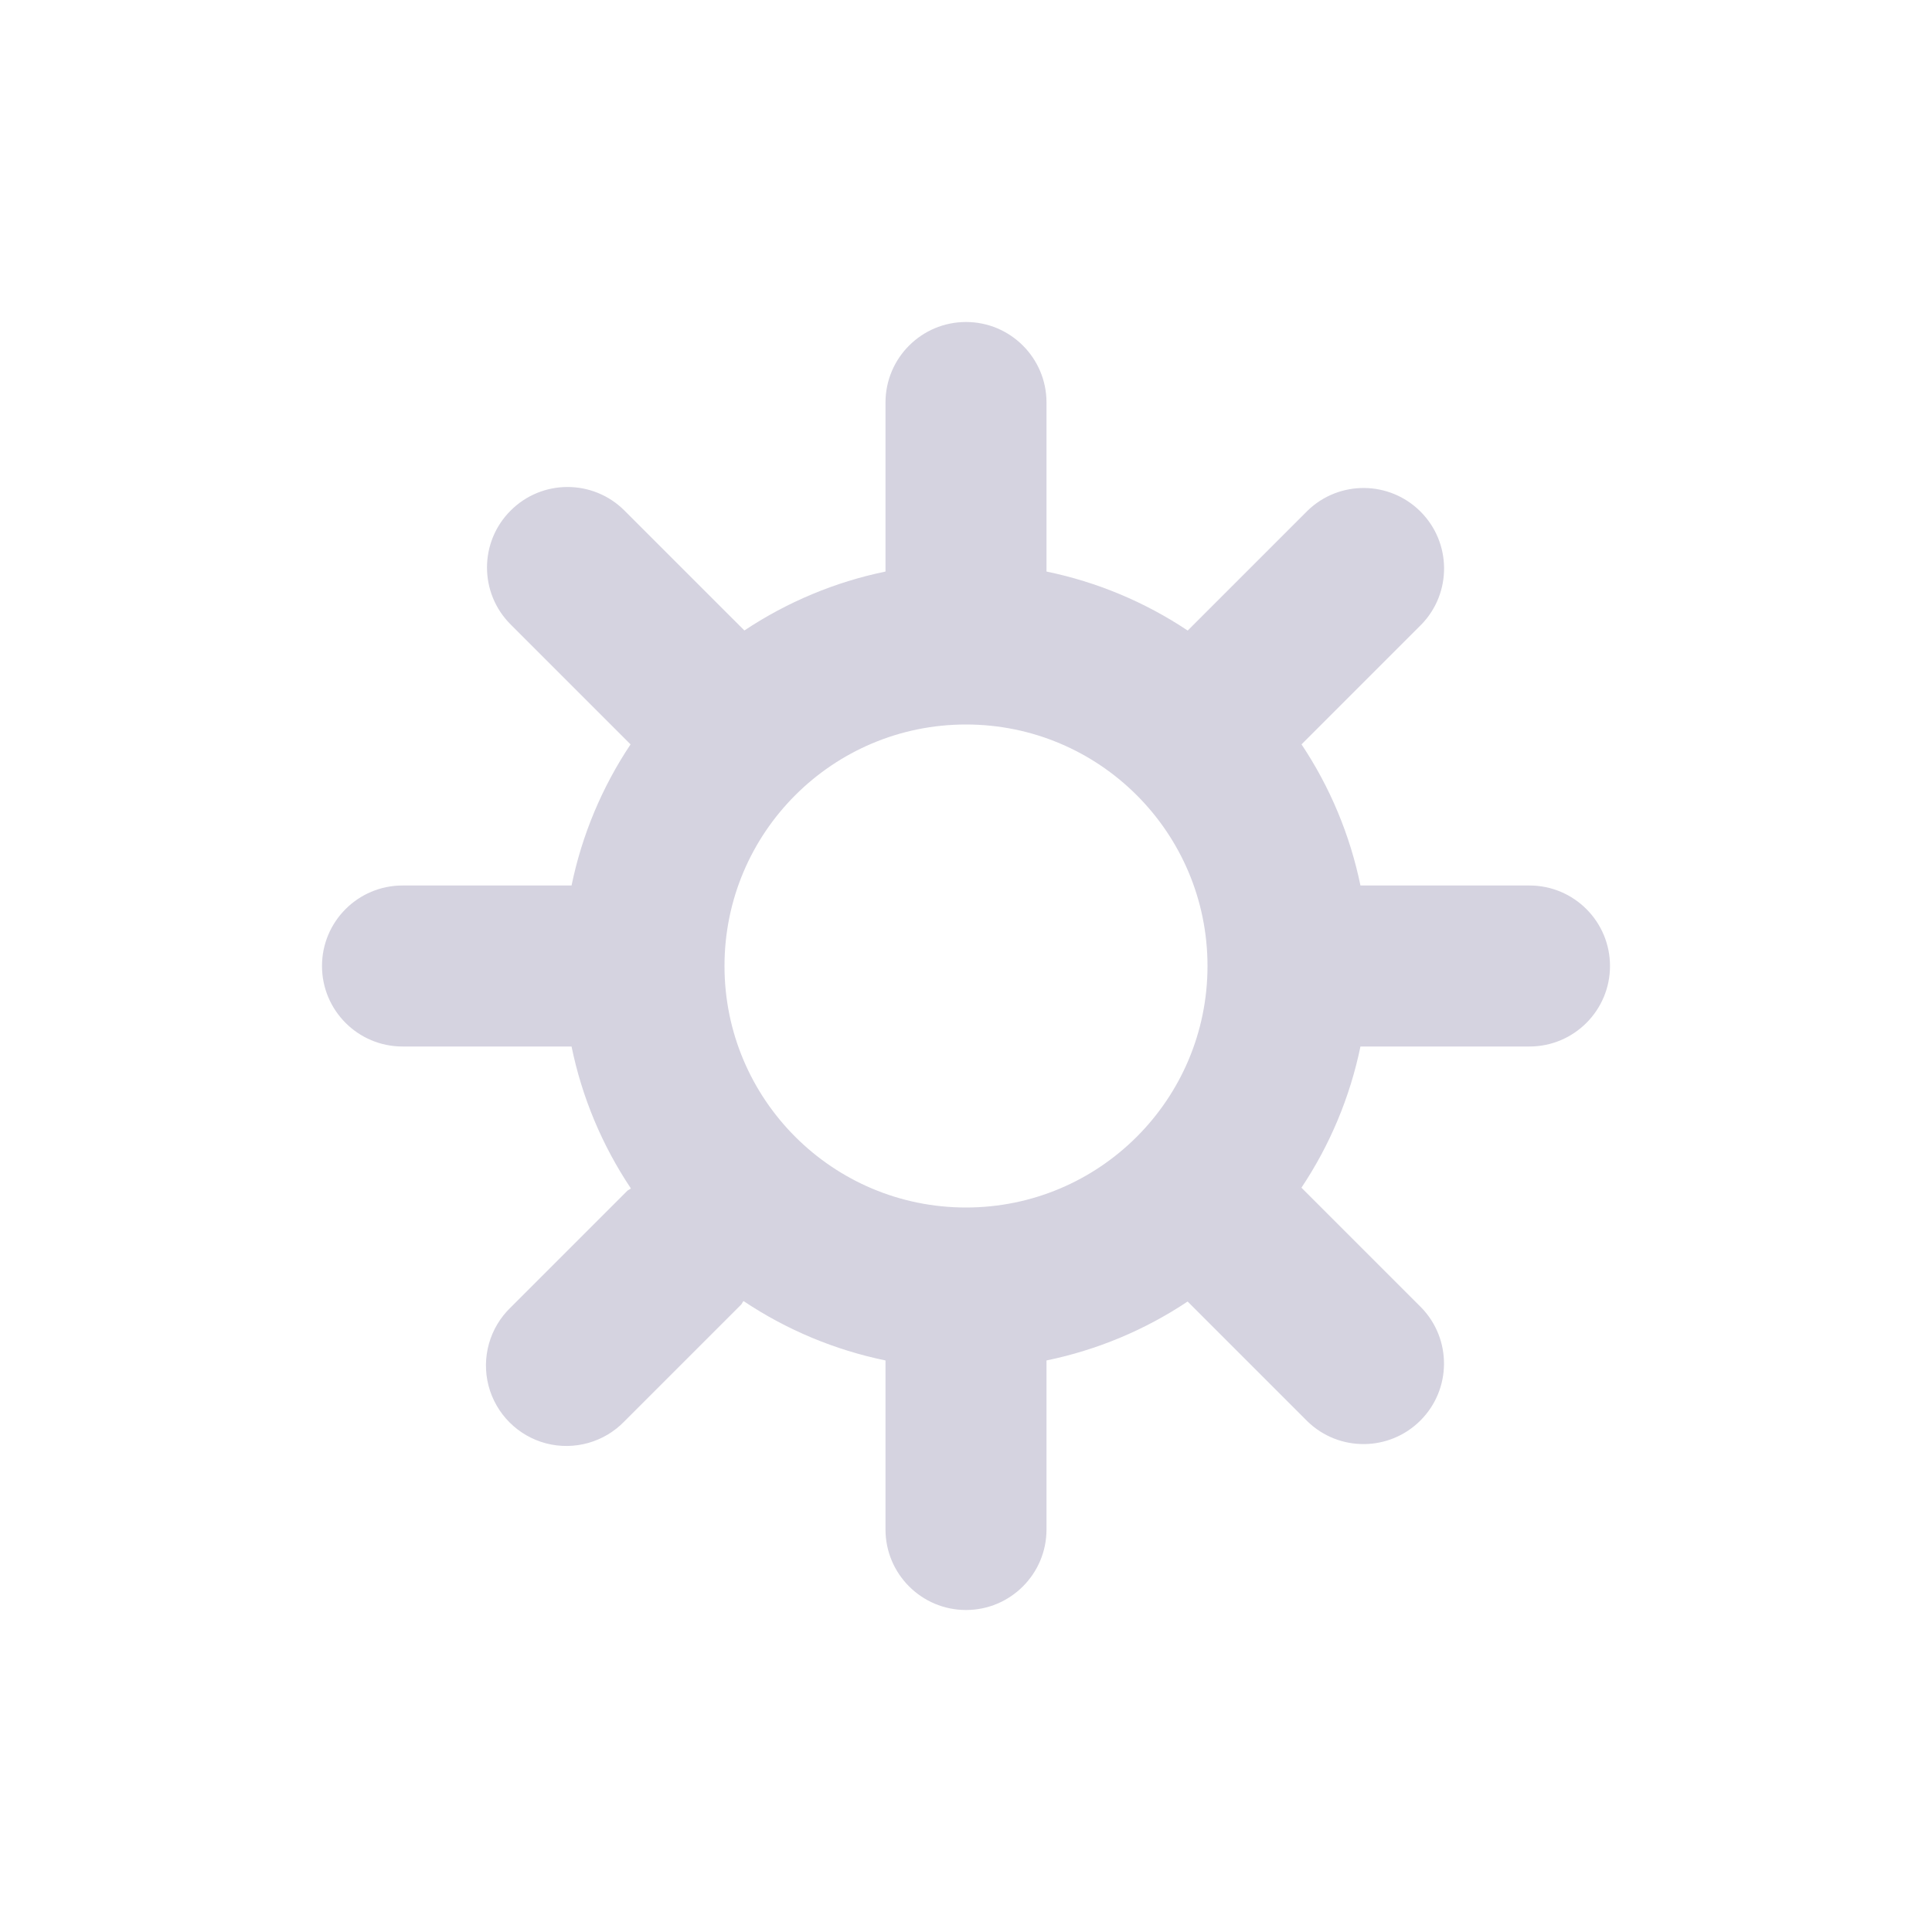 <svg width="24" height="24" viewBox="0 0 24 24" fill="none" xmlns="http://www.w3.org/2000/svg">
<path fill-rule="evenodd" clip-rule="evenodd" d="M16.9 11H19C19.552 11 20 11.448 20 12C20 12.552 19.552 13 19 13H16.9C16.771 13.626 16.522 14.222 16.167 14.754L17.657 16.244C18.036 16.636 18.031 17.26 17.645 17.646C17.259 18.032 16.635 18.037 16.243 17.658L14.753 16.168C14.221 16.523 13.626 16.771 13 16.9V19C13 19.552 12.552 20 12 20C11.448 20 11 19.552 11 19V16.9C10.37 16.77 9.771 16.52 9.236 16.162C9.23 16.169 9.226 16.176 9.222 16.183C9.218 16.192 9.213 16.2 9.206 16.207L7.756 17.657C7.505 17.917 7.133 18.021 6.783 17.93C6.434 17.838 6.161 17.565 6.069 17.215C5.978 16.866 6.082 16.494 6.342 16.243L7.792 14.793C7.799 14.786 7.807 14.782 7.815 14.778C7.822 14.774 7.83 14.769 7.837 14.763C7.48 14.229 7.229 13.63 7.1 13H5C4.448 13 4 12.552 4 12C4 11.448 4.448 11 5 11H7.1C7.229 10.374 7.478 9.779 7.833 9.247L6.343 7.757C5.952 7.367 5.952 6.733 6.343 6.343C6.733 5.952 7.366 5.952 7.757 6.342L9.247 7.832C9.779 7.478 10.374 7.229 11 7.1V5C11 4.448 11.448 4 12 4C12.552 4 13 4.448 13 5V7.1C13.626 7.229 14.222 7.478 14.754 7.833L16.244 6.343C16.636 5.964 17.26 5.969 17.646 6.355C18.032 6.741 18.037 7.365 17.658 7.757L16.168 9.247C16.523 9.779 16.771 10.374 16.9 11ZM12 9C10.343 9 9 10.343 9 12C9 13.657 10.343 15 12 15C13.657 15 15 13.657 15 12C15 10.343 13.657 9 12 9Z" fill="#d5d3e0"/>
</svg>
